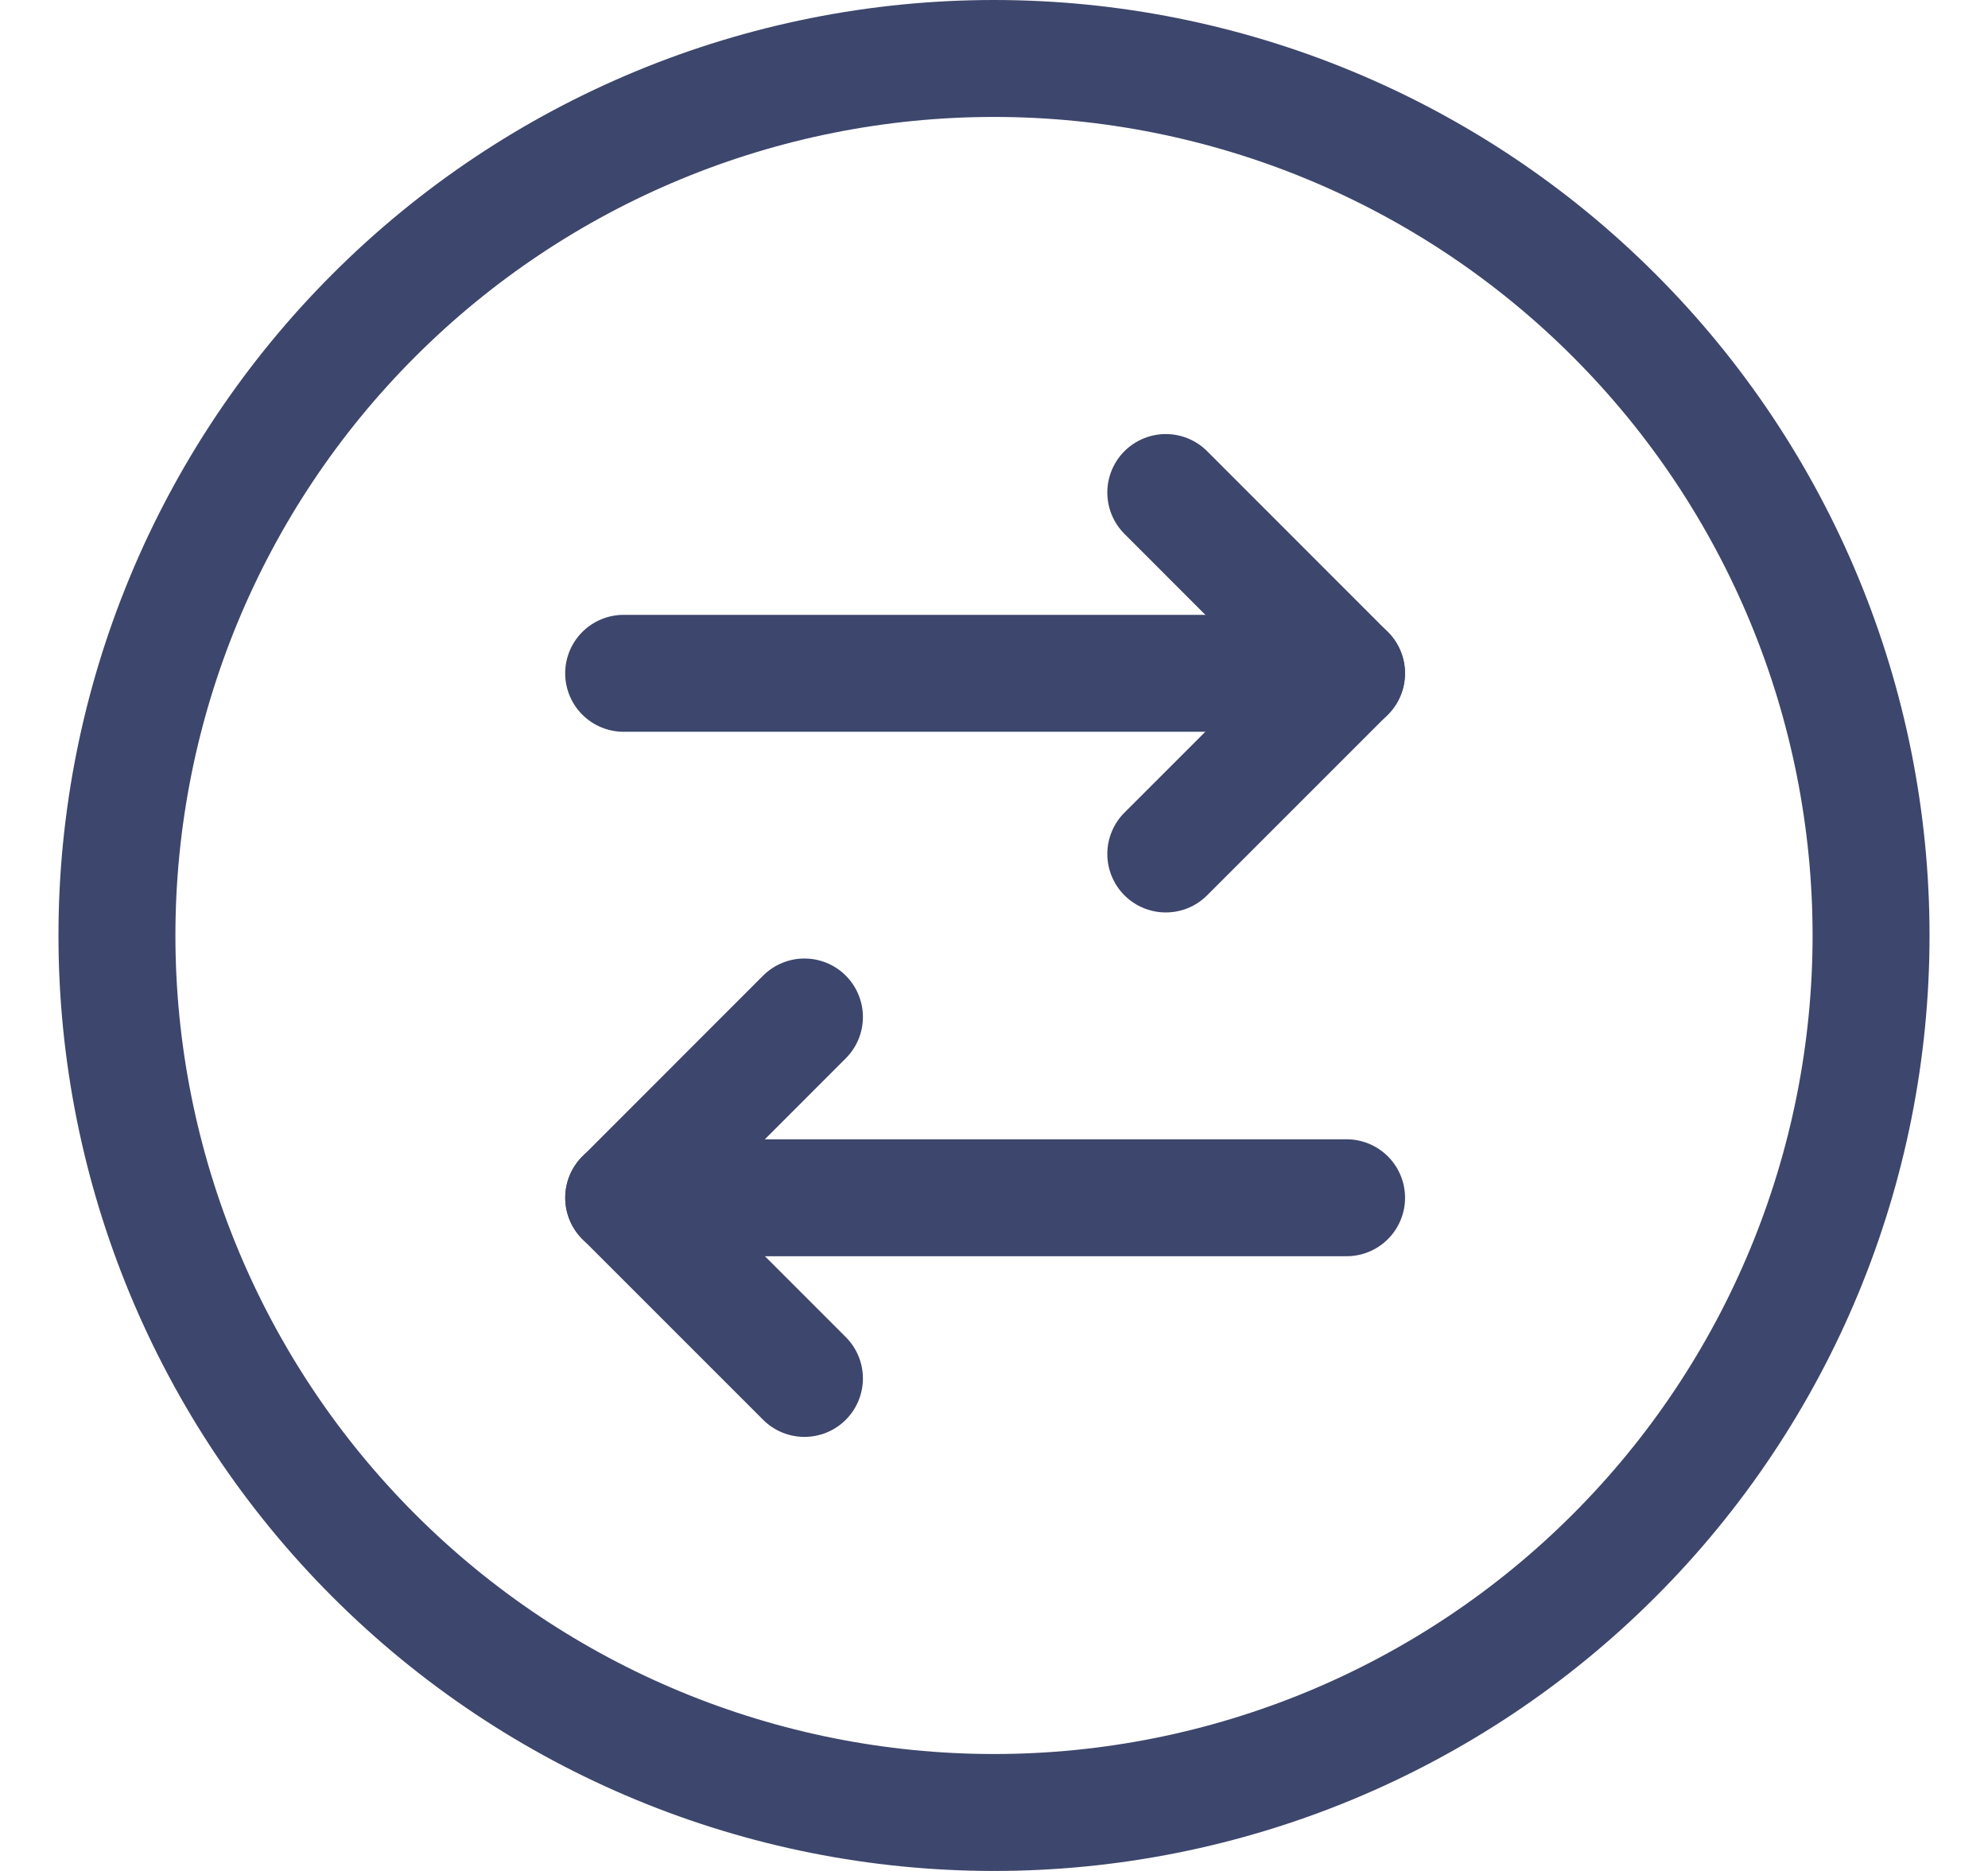 <svg width="17" height="16" viewBox="0 0 17 16" fill="none" xmlns="http://www.w3.org/2000/svg">
<path d="M1 8C1 9.989 1.79 11.897 3.197 13.303C4.603 14.71 6.511 15.5 8.5 15.5C10.489 15.5 12.397 14.71 13.803 13.303C15.21 11.897 16 9.989 16 8C16 6.011 15.21 4.103 13.803 2.697C12.397 1.29 10.489 0.5 8.5 0.5C6.511 0.5 4.603 1.29 3.197 2.697C1.79 4.103 1 6.011 1 8Z" stroke="#3D466C" stroke-linecap="round" stroke-linejoin="round"/>
<path d="M11.515 10.243L5.333 10.243" stroke="#3D466C" stroke-linecap="round" stroke-linejoin="round"/>
<path d="M6.879 8.697L5.334 10.243L6.879 11.788" stroke="#3D466C" stroke-linecap="round" stroke-linejoin="round"/>
<path d="M5.333 5.758L11.515 5.758" stroke="#3D466C" stroke-linecap="round" stroke-linejoin="round"/>
<path d="M9.969 4.212L11.514 5.758L9.969 7.303" stroke="#3D466C" stroke-linecap="round" stroke-linejoin="round"/>
</svg>
